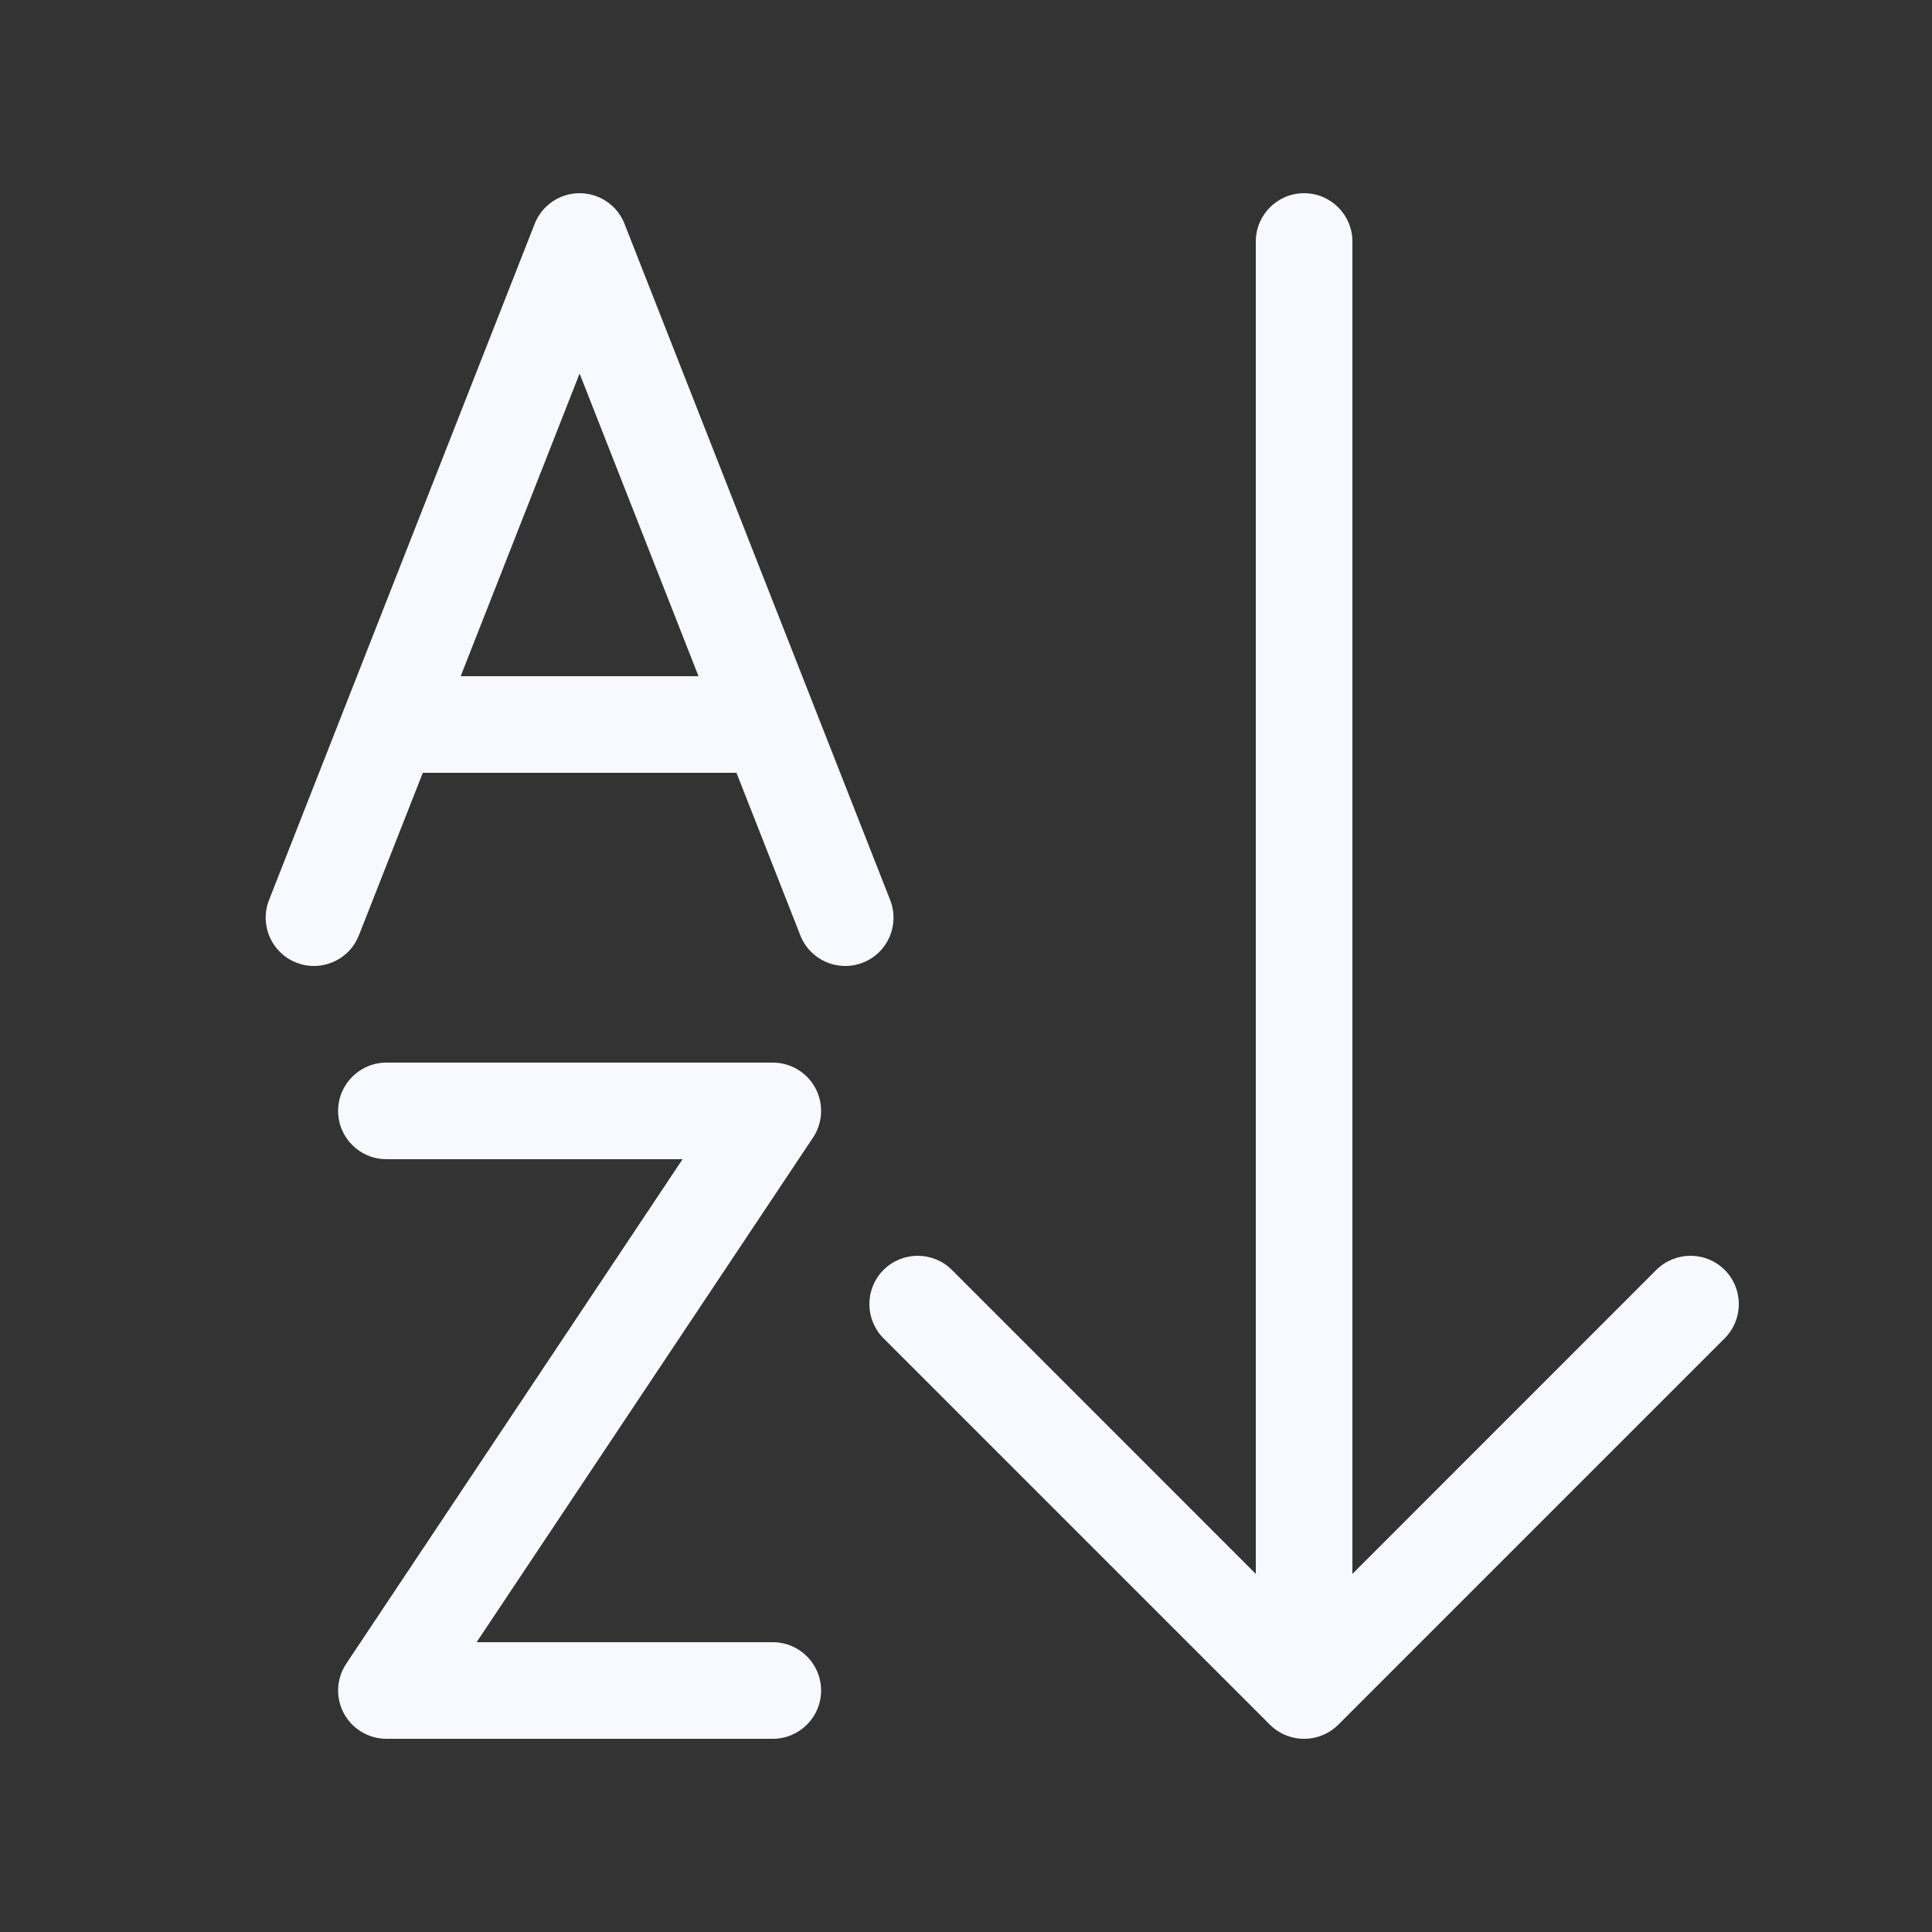 <?xml version="1.0" encoding="UTF-8"?>
<svg width="20px" height="20px" viewBox="0 0 20 20" version="1.1" xmlns="http://www.w3.org/2000/svg" xmlns:xlink="http://www.w3.org/1999/xlink">
    <rect x="0" y="0" width="20" height="20" fill="#333333" stroke="none"/>
    <!-- Uploaded to SVGRepo https://www.svgrepo.com -->
    <title>ic_fluent_text_sort_ascending_20_regular</title>
    <desc>Created with Sketch.</desc>
    <g id="🔍-System-Icons" stroke="none" stroke-width="1" fill="none" fill-rule="evenodd">
        <g id="ic_fluent_text_sort_ascending_20_regular" fill="ghostwhite" fill-rule="nonzero">
            <path d="M8,11 C8.184,11 8.354,11.101 8.441,11.264 C8.528,11.427 8.518,11.624 8.416,11.777 L4.934,17 L8,17 C8.276,17 8.5,17.224 8.5,17.5 C8.5,17.776 8.276,18 8,18 L4,18 C3.816,18 3.646,17.898 3.559,17.736 C3.472,17.573 3.482,17.376 3.584,17.223 L7.066,12 L4,12 C3.724,12 3.5,11.776 3.5,11.5 C3.5,11.224 3.724,11 4,11 L8,11 Z M13.5,2 C13.776,2 14,2.224 14,2.5 L14,16.293 L17.146,13.146 C17.342,12.951 17.658,12.951 17.854,13.146 C18.049,13.342 18.049,13.658 17.854,13.854 L13.854,17.854 C13.658,18.049 13.342,18.049 13.146,17.854 L9.146,13.854 C8.951,13.658 8.951,13.342 9.146,13.146 C9.342,12.951 9.658,12.951 9.854,13.146 L13,16.293 L13,2.5 C13,2.224 13.224,2 13.5,2 Z M6,2 C6.206,2 6.39,2.126 6.465,2.317 L9.215,9.317 C9.316,9.574 9.19,9.864 8.933,9.965 C8.676,10.066 8.386,9.94 8.285,9.683 L7.624,8 L4.377,8 L3.715,9.683 C3.614,9.94 3.324,10.066 3.067,9.965 C2.81,9.864 2.684,9.574 2.785,9.317 L5.535,2.317 C5.61,2.126 5.794,2 6,2 Z M6,3.867 L4.769,7 L7.231,7 L6,3.867 Z" id="🎨-Color"></path>
        </g>
    </g>
</svg>